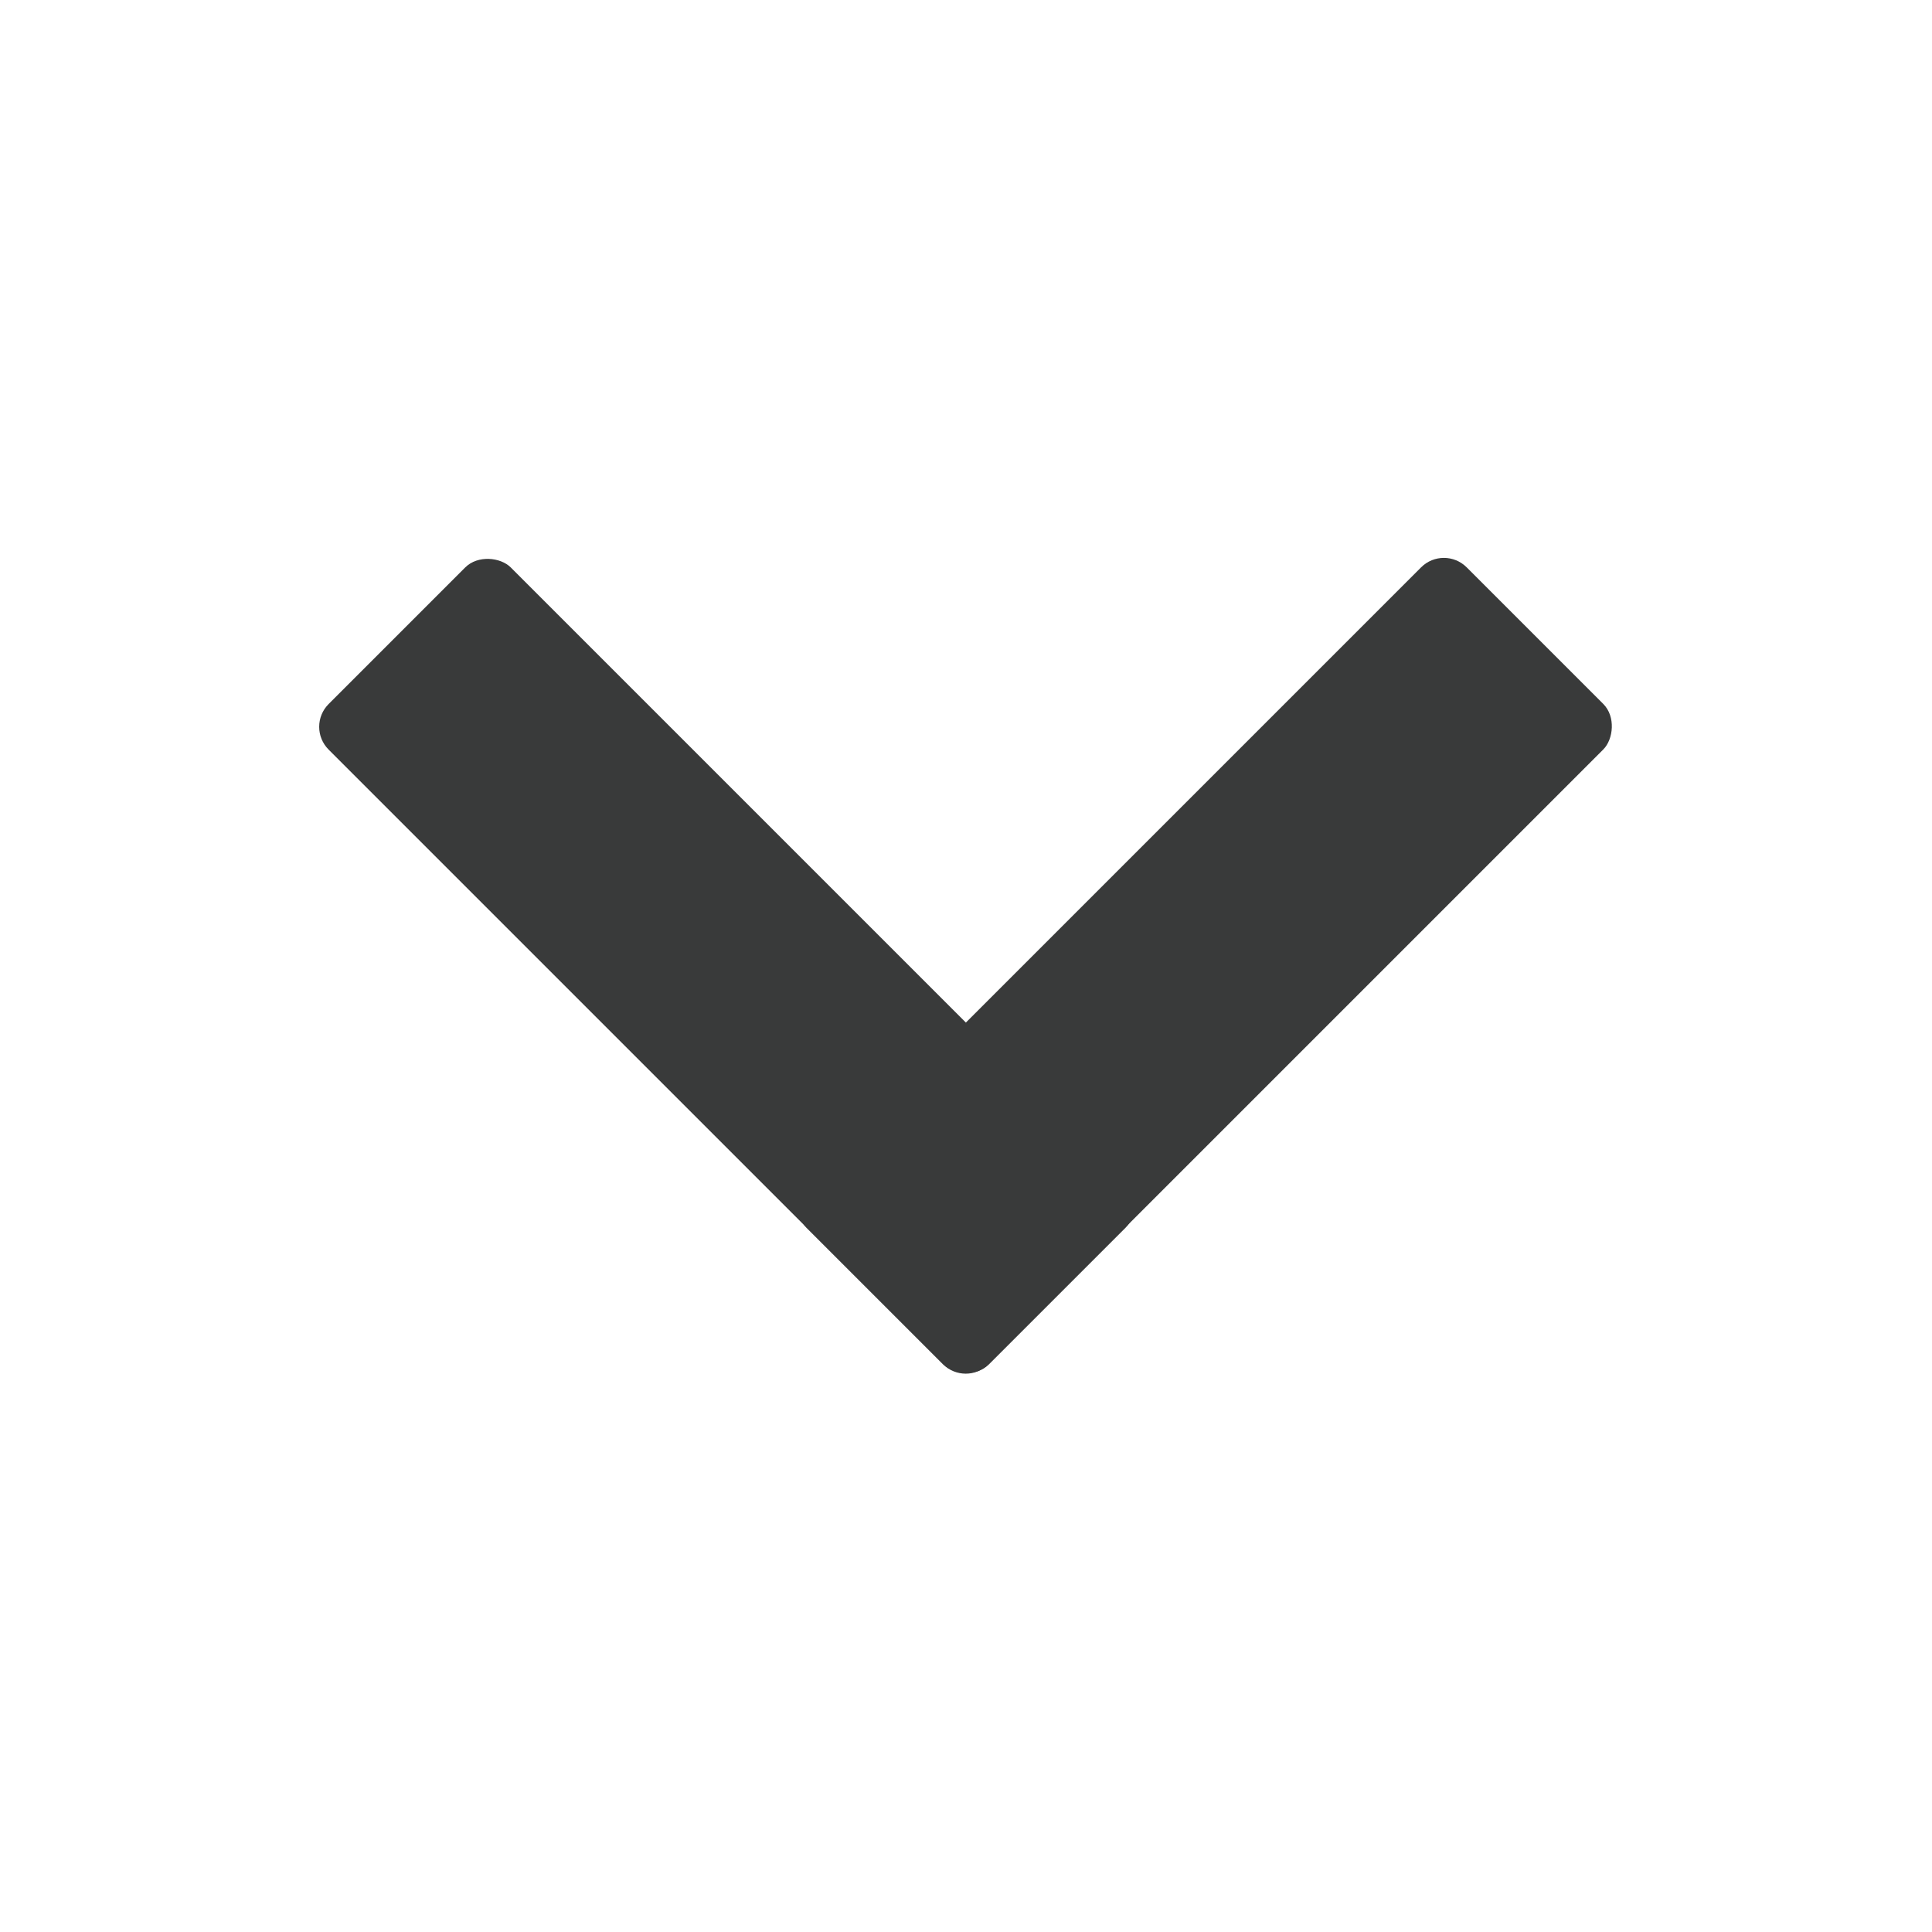 <svg id="レイヤー_1" data-name="レイヤー 1" xmlns="http://www.w3.org/2000/svg" viewBox="0 0 60 60"><defs><style>.cls-1{fill:none;}.cls-2{fill:#393a3a;}</style></defs><rect class="cls-1" width="60" height="60"/><rect class="cls-2" x="18.58" y="15.5" width="8" height="29" rx="1" transform="translate(-14.6 24.75) rotate(-45)"/><rect class="cls-2" x="33.42" y="15.5" width="8" height="29" rx="1" transform="translate(32.17 -17.68) rotate(45)"/></svg>